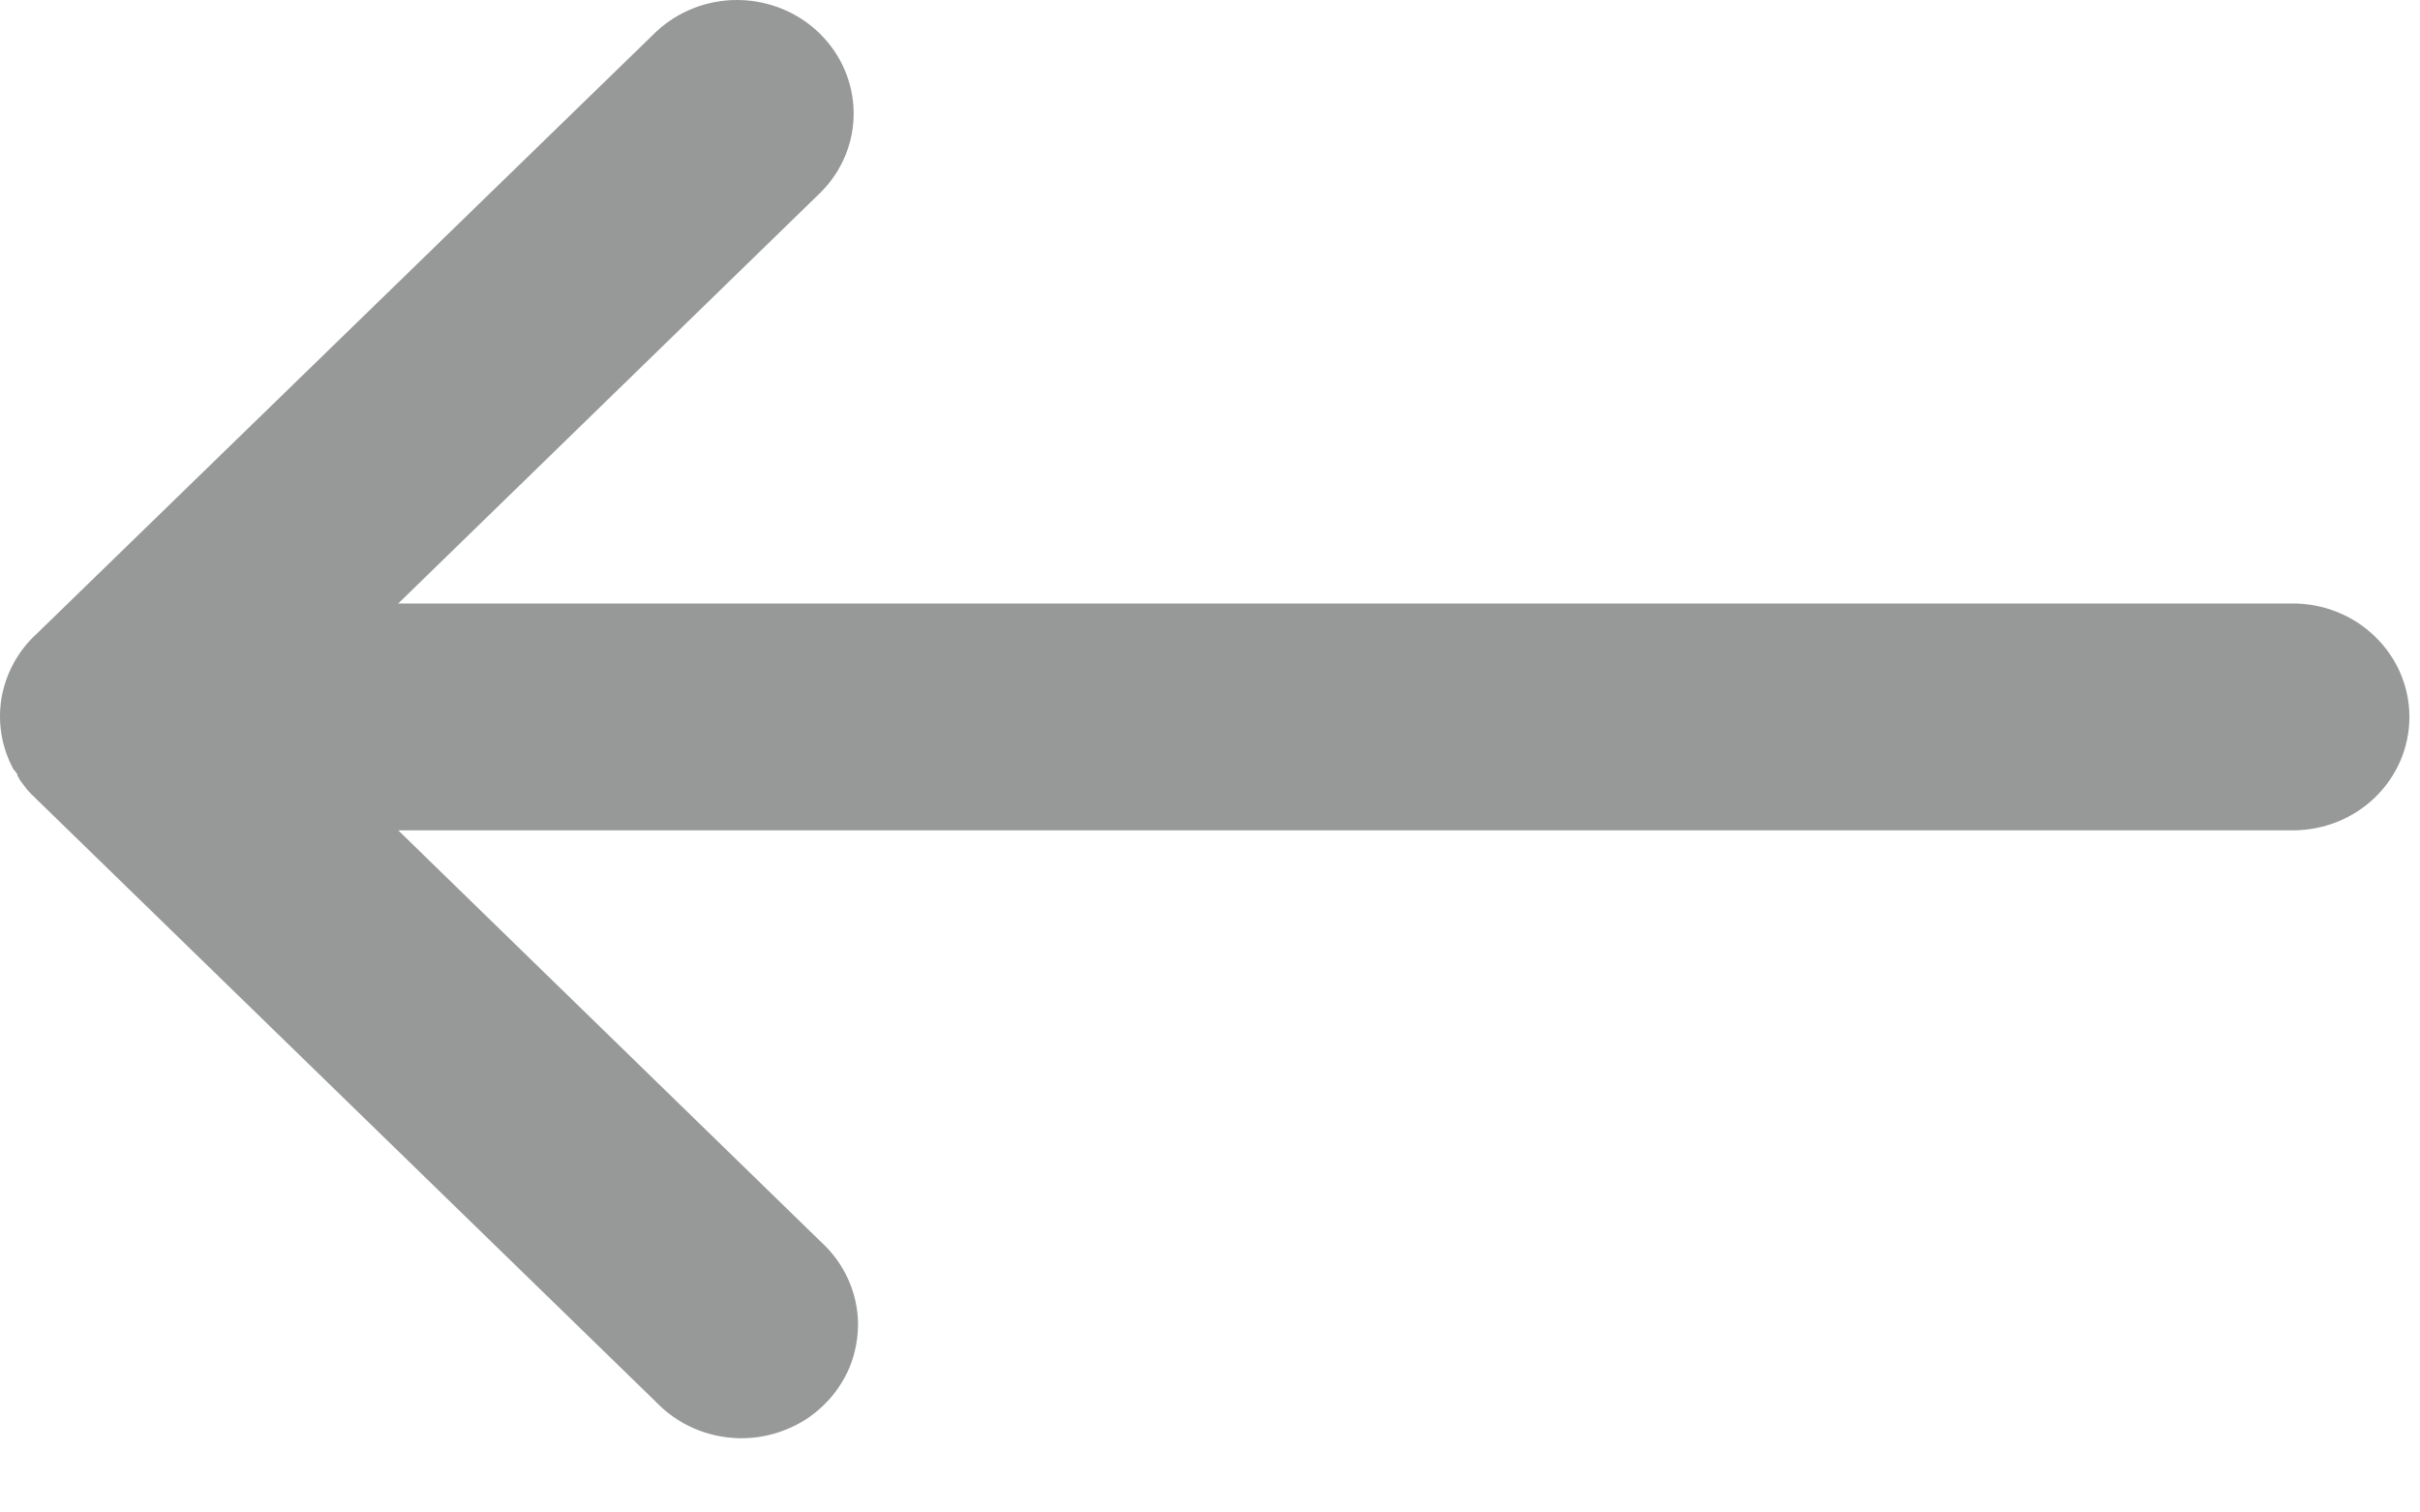 <svg width="16" height="10" viewBox="0 0 16 10" fill="none" xmlns="http://www.w3.org/2000/svg">
<path id="Shape" d="M4.338 9.27L0.227 5.27L0.214 5.257L0.207 5.251L0.201 5.244L0.193 5.236L0.188 5.23L0.18 5.221L0.172 5.211L0.156 5.19L0.145 5.176L0.135 5.162L0.125 5.147V5.141L0.115 5.132V5.125V5.117L0.104 5.108V5.102L0.091 5.09C0.011 4.945 -0.017 4.778 0.01 4.615C0.038 4.453 0.119 4.303 0.243 4.19L4.338 0.21C4.483 0.074 4.678 -0.002 4.88 3.14899e-05C5.082 0.002 5.276 0.081 5.418 0.22C5.561 0.359 5.642 0.547 5.644 0.744C5.646 0.94 5.568 1.13 5.427 1.271L2.633 3.99H15.159C15.364 3.99 15.56 4.069 15.704 4.21C15.849 4.351 15.93 4.541 15.93 4.74C15.93 4.939 15.849 5.13 15.704 5.271C15.56 5.411 15.364 5.49 15.159 5.49H2.633L5.427 8.21C5.503 8.279 5.564 8.362 5.606 8.454C5.648 8.546 5.671 8.645 5.673 8.746C5.674 8.846 5.655 8.947 5.617 9.04C5.578 9.133 5.52 9.218 5.447 9.289C5.374 9.361 5.287 9.417 5.191 9.454C5.095 9.492 4.992 9.511 4.888 9.509C4.785 9.507 4.683 9.485 4.588 9.444C4.494 9.403 4.409 9.344 4.338 9.27Z" fill="#969998"/>
</svg>
